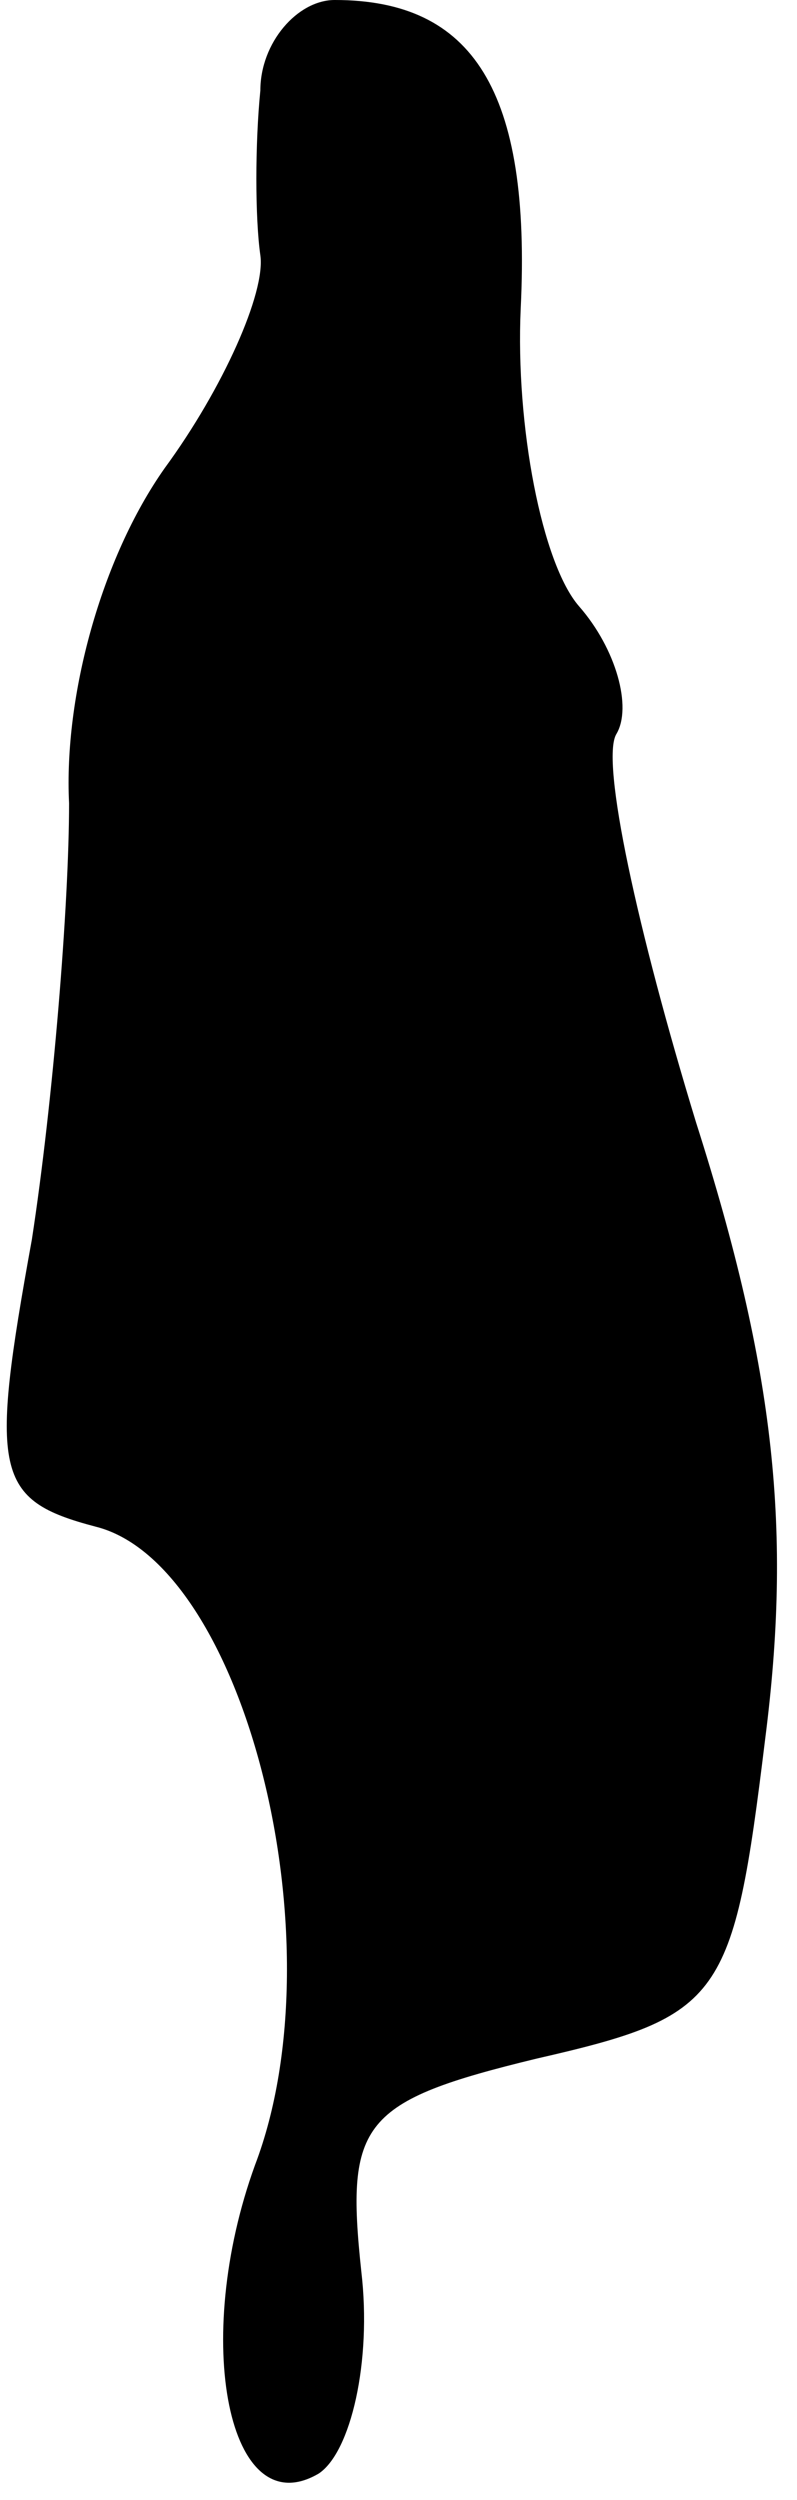 <?xml version="1.0" standalone="no"?>
<!DOCTYPE svg PUBLIC "-//W3C//DTD SVG 20010904//EN"
 "http://www.w3.org/TR/2001/REC-SVG-20010904/DTD/svg10.dtd">
<svg version="1.0" xmlns="http://www.w3.org/2000/svg"
 width="15pt" height="47pt" viewBox="0 0 15 47"
 preserveAspectRatio="xMidYMid meet">
<g transform="translate(0,47) scale(0.1,-0.1)"
fill="#000000" stroke="none">
<path fill="#000000" stroke="none" d="M49 453 c-1 -10 -1 -24 0 -31 1 -7 -7
-25 -18 -40 -12 -17 -19 -43 -18 -63 0 -19 -3 -56 -7 -82 -8 -44 -7 -49 12
-54 28 -7 46 -78 30 -120 -12 -33 -5 -68 12 -58 6 4 10 21 8 38 -3 28 0 32 33
40 35 8 37 11 43 60 5 39 2 69 -13 116 -11 36 -18 68 -15 73 3 5 0 16 -7 24
-7 8 -12 34 -11 56 2 41 -9 58 -35 58 -7 0 -14 -8 -14 -17z"/>
</g>
</svg>
